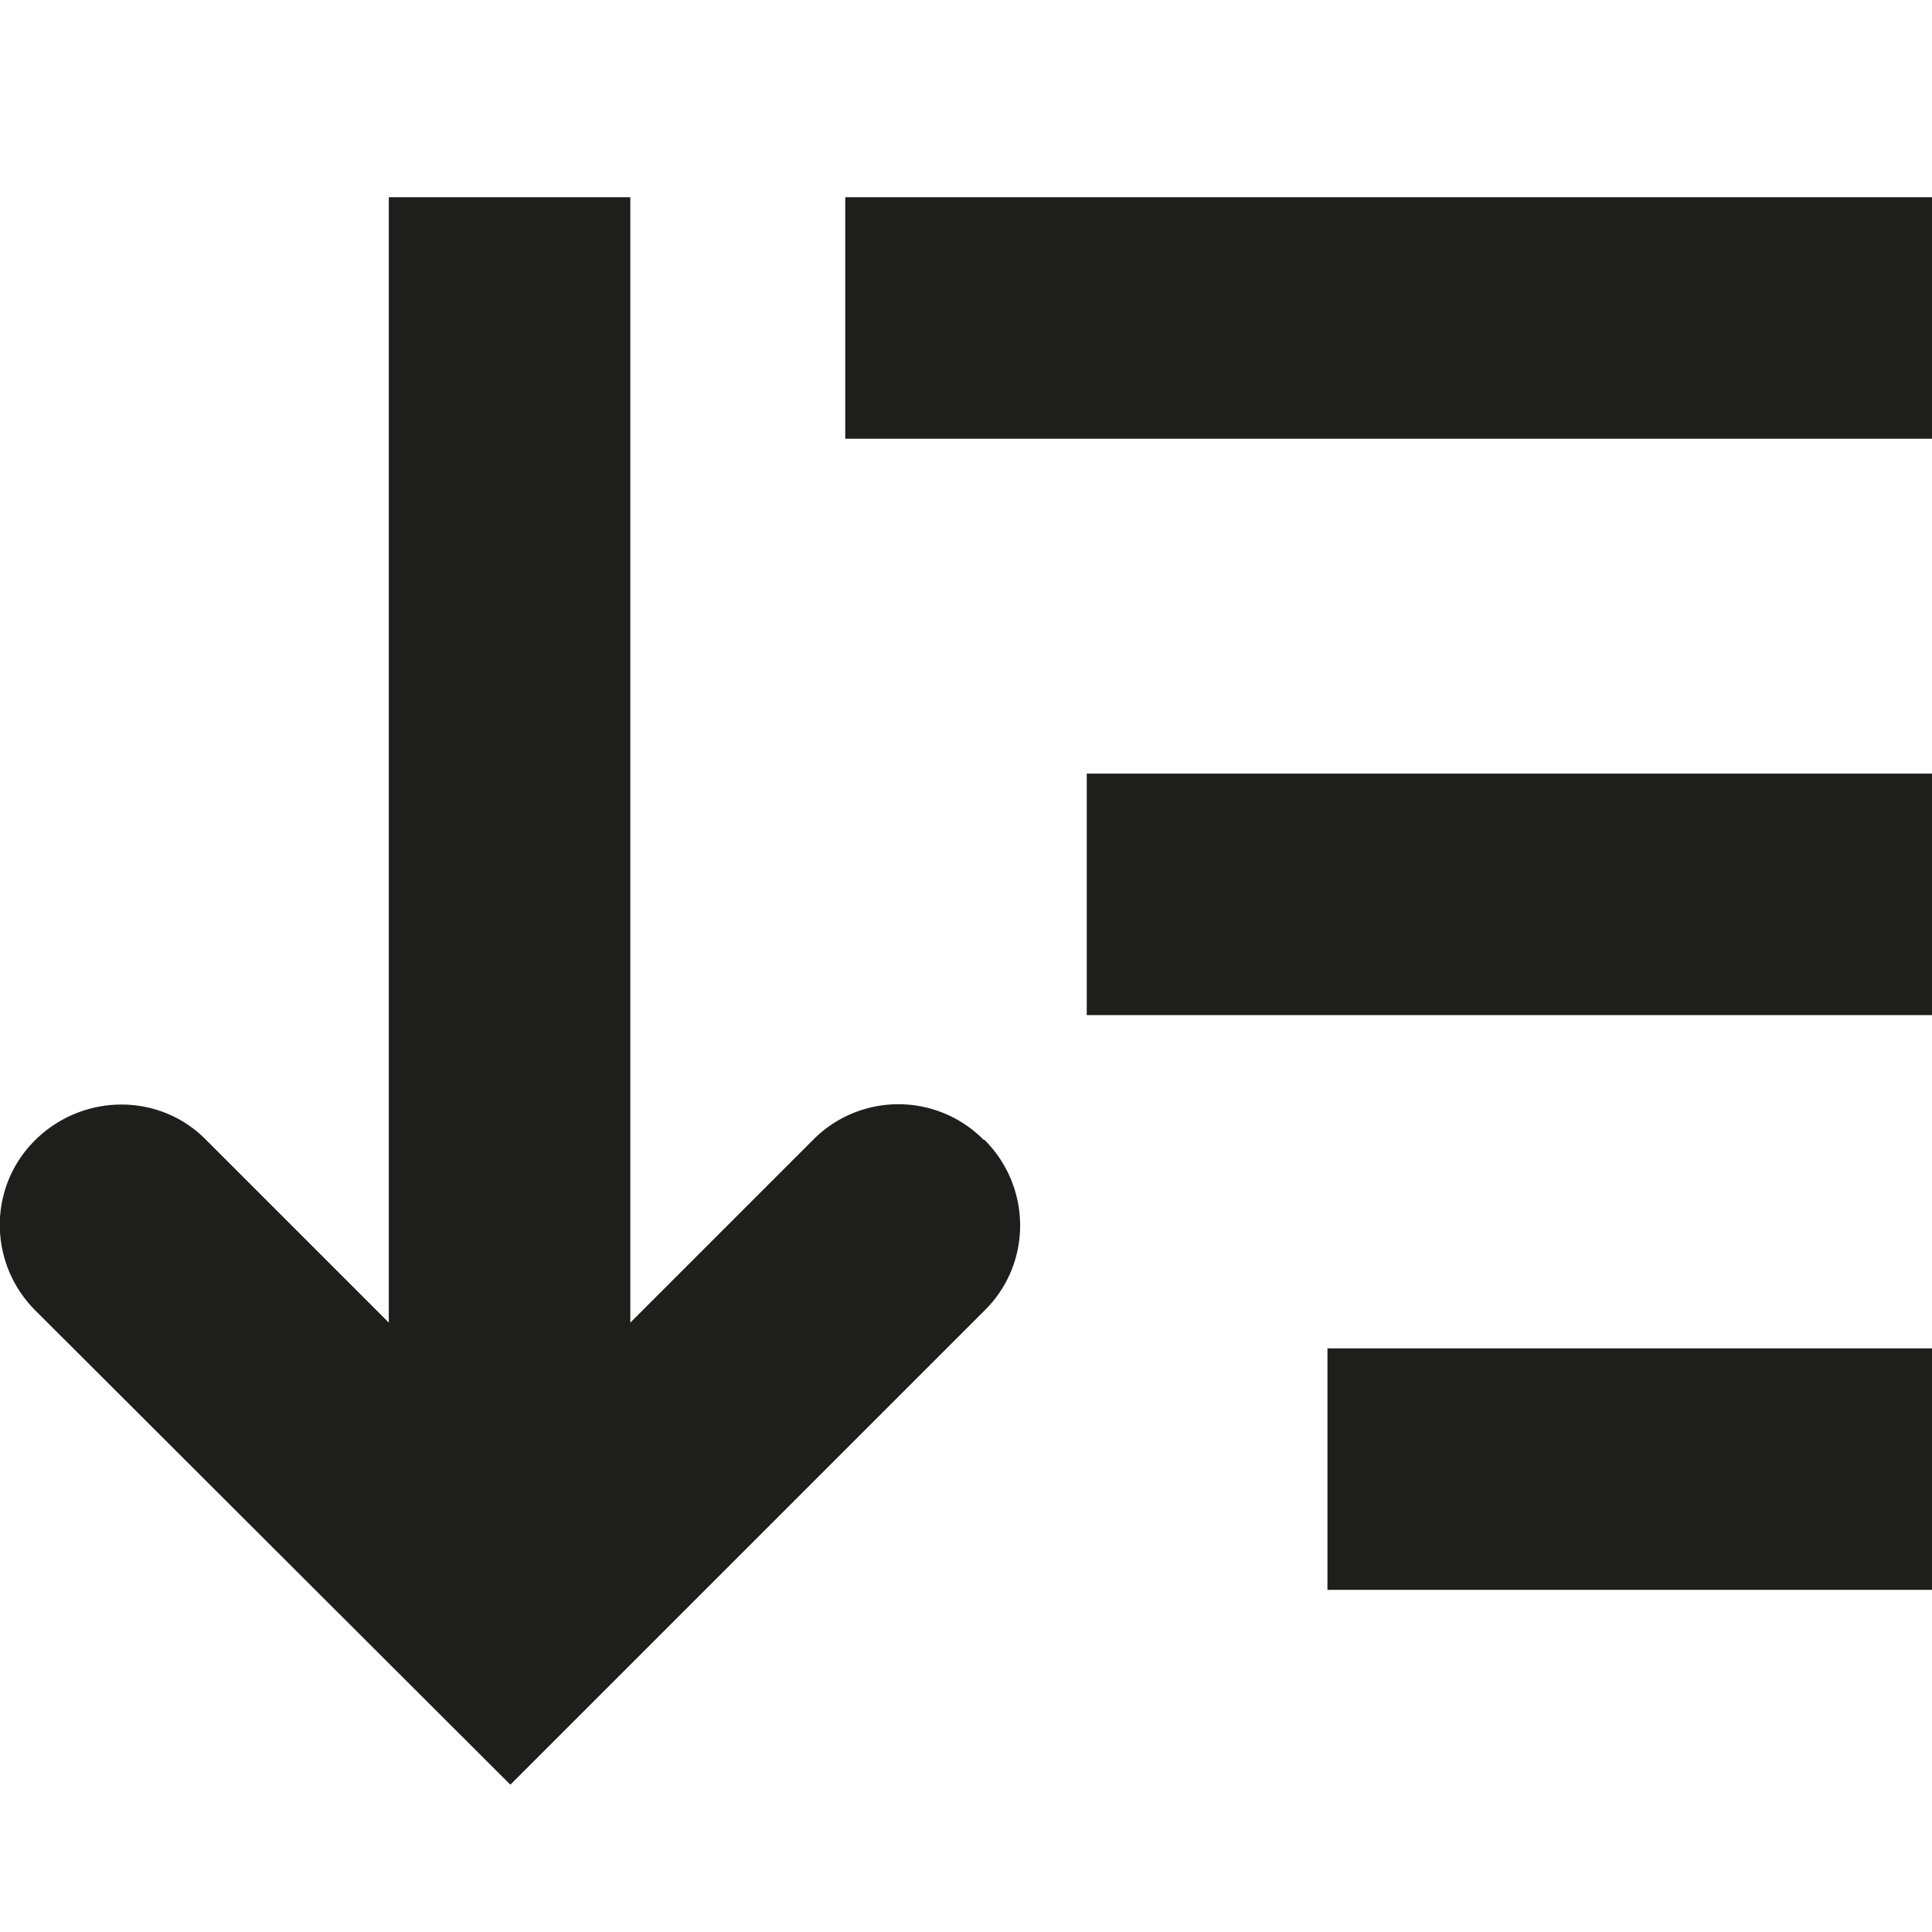 <svg viewBox="0 0 24 24" xmlns="http://www.w3.org/2000/svg">
  <path fill="#1e1e1c" d="M12.23 14.16c.59.59.59 1.54 0 2.12l-5.89 5.89-5.9-5.89c-.59-.59-.59-1.54 0-2.12s1.54-.59 2.12 0l2.27 2.27V2.45h3v13.98l2.27-2.27a1.49 1.49 0 0 1 2.12 0ZM10.5 2.45v3H24v-3zm3 10.16H24v-3H13.5zm2.99 7.14H24v-3h-7.51z"/>
</svg>

